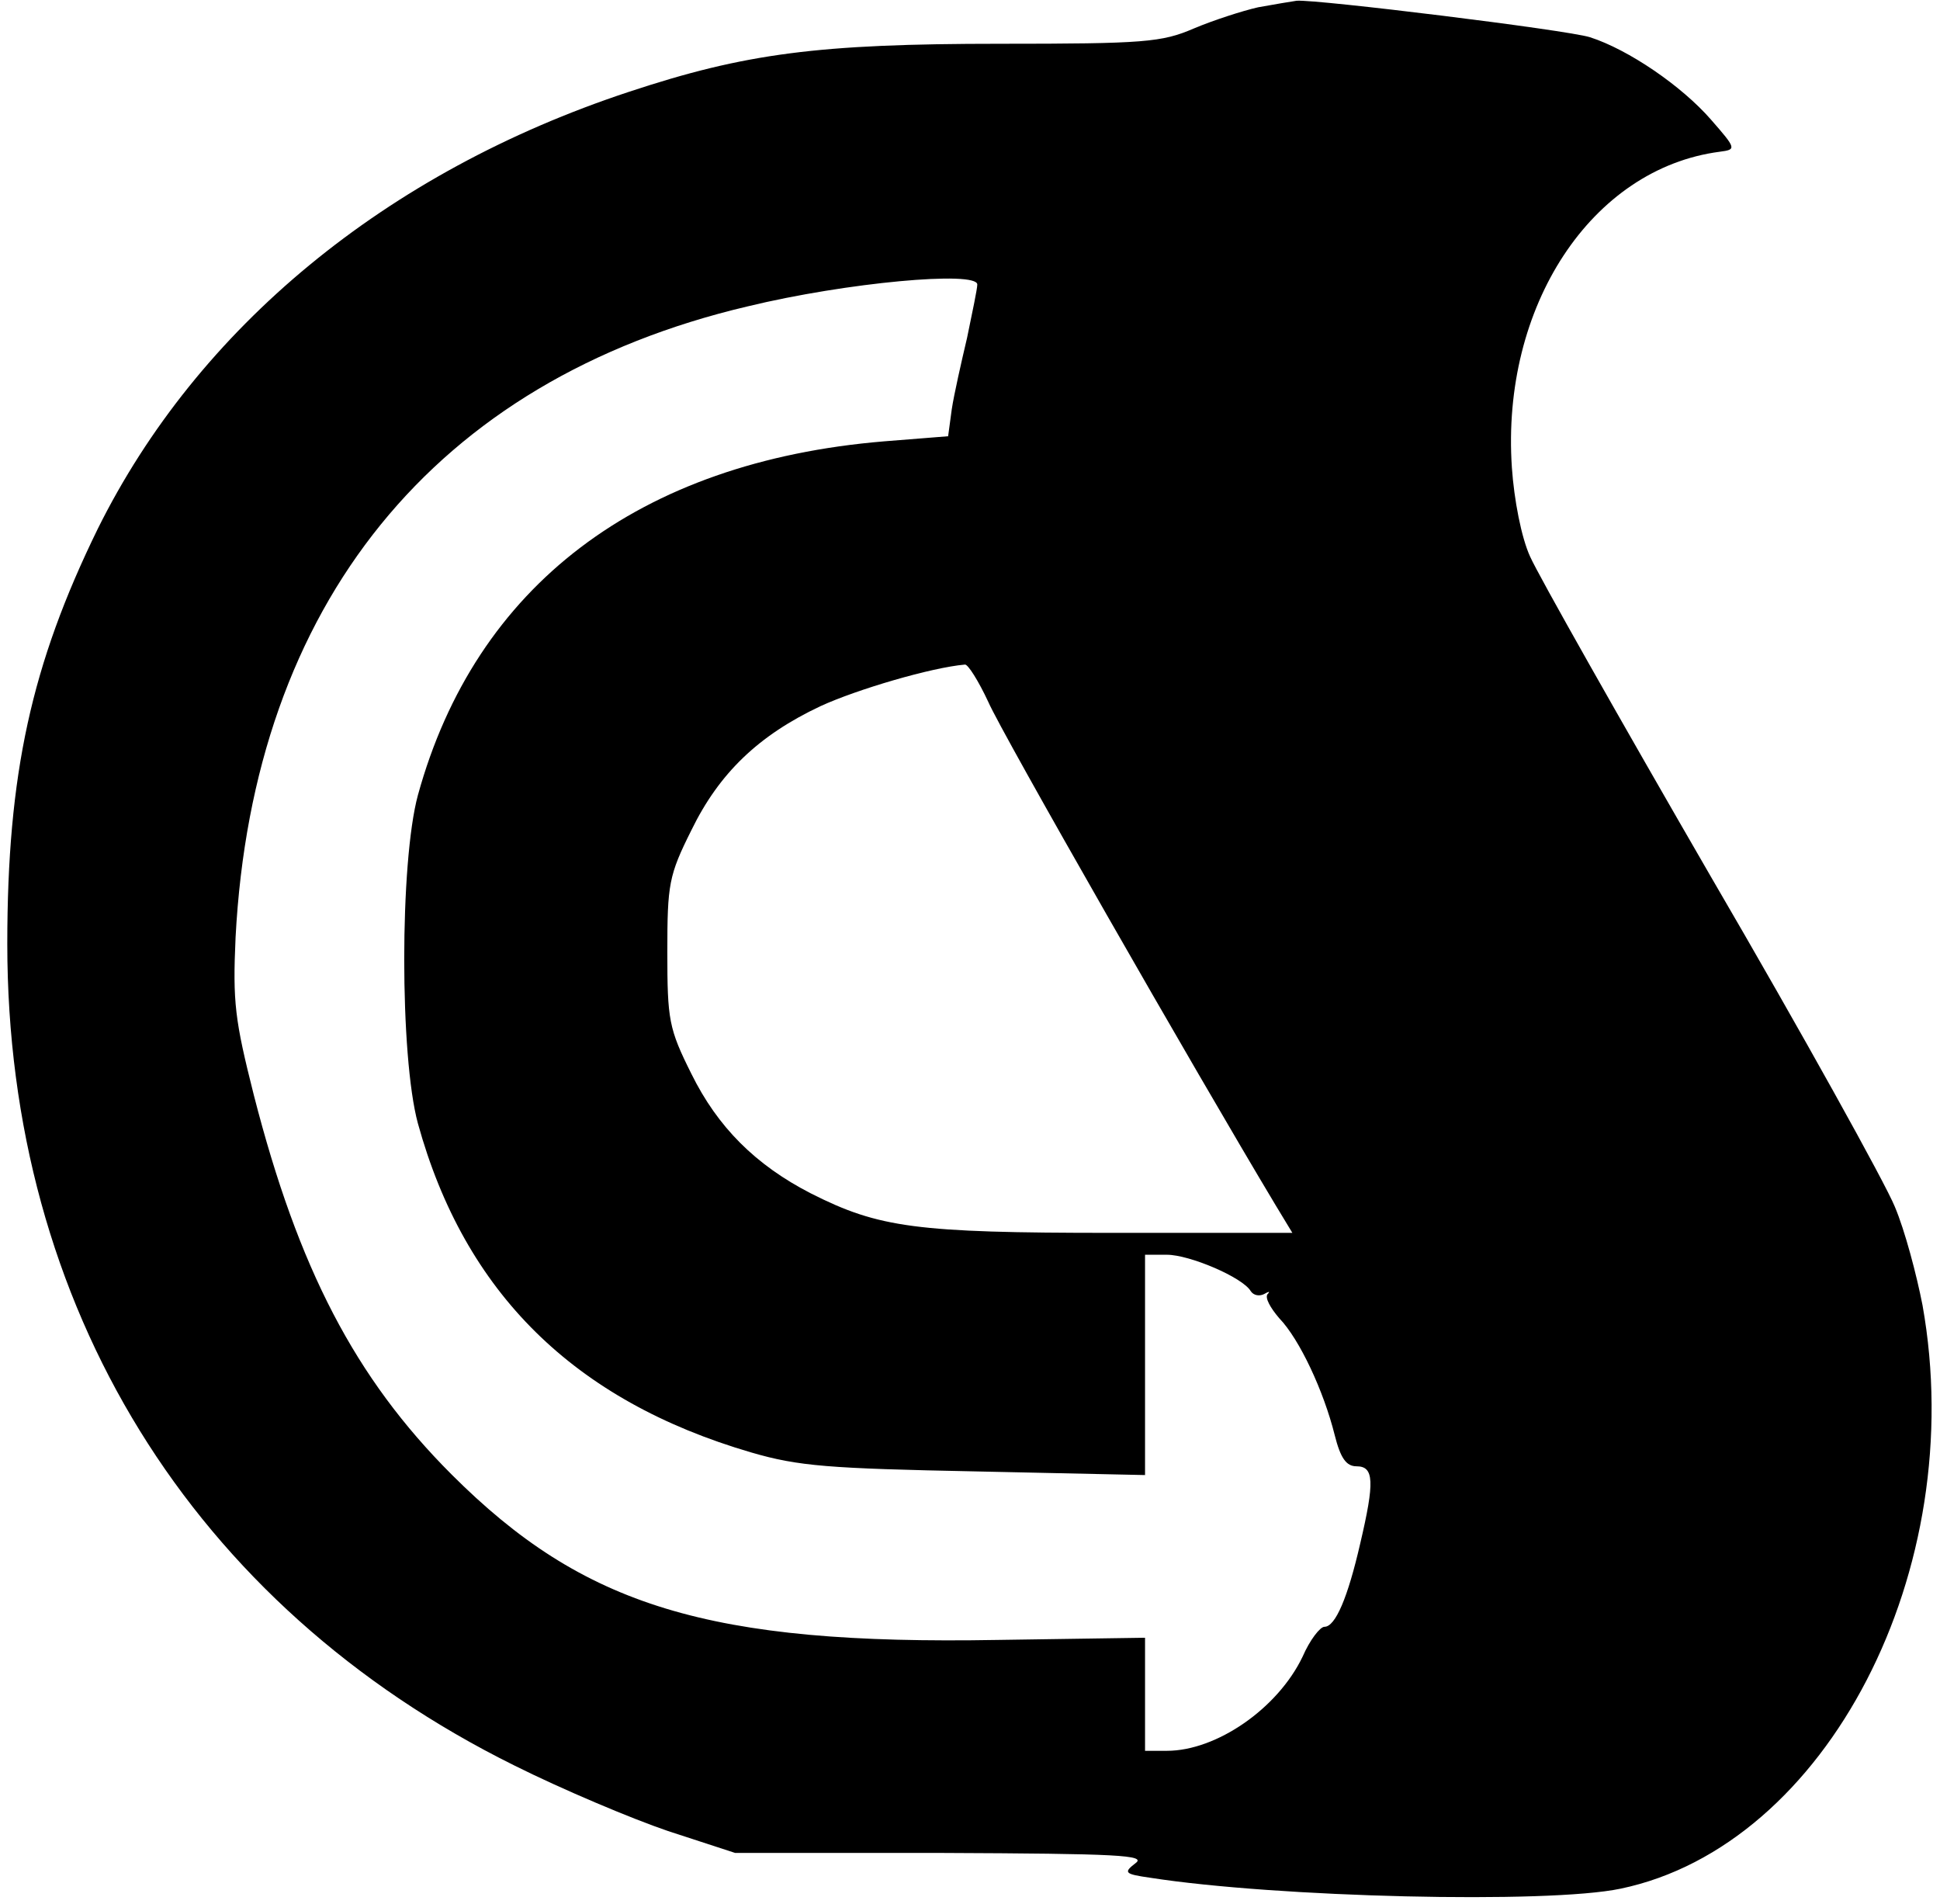 <?xml version="1.0" standalone="no"?>
<!DOCTYPE svg PUBLIC "-//W3C//DTD SVG 20010904//EN"
 "http://www.w3.org/TR/2001/REC-SVG-20010904/DTD/svg10.dtd">
<svg version="1.0" xmlns="http://www.w3.org/2000/svg"
 width="266pt" height="261pt" viewBox="0 0 266 261"
 preserveAspectRatio="xMidYMid meet">

<g transform="translate(0,261) scale(0.1,-0.1)"
fill="#000000" stroke="none">
<path d="M1725 2600 c-22 -5 -62 -18 -88 -29 -44 -19 -68 -21 -266 -21 -249 0
-349 -13 -509 -66 -333 -110 -591 -323 -728 -599 -91 -186 -124 -336 -124
-569 0 -497 253 -907 695 -1126 66 -33 161 -73 211 -90 l92 -30 283 0 c243 -1
281 -3 266 -14 -17 -13 -15 -15 20 -20 173 -27 545 -36 645 -15 283 59 479
437 414 800 -8 41 -24 102 -38 135 -13 32 -126 236 -252 452 -125 216 -237
414 -248 439 -12 26 -22 78 -25 122 -15 221 109 410 285 433 23 3 23 4 -12 44
-40 46 -113 96 -166 113 -32 10 -374 52 -402 50 -7 -1 -31 -5 -53 -9z m-385
-380 c0 -6 -7 -39 -14 -73 -8 -34 -18 -78 -21 -98 l-5 -37 -88 -7 c-336 -28
-560 -198 -639 -485 -25 -92 -25 -358 0 -450 64 -232 214 -380 457 -451 65
-19 107 -22 308 -26 l232 -5 0 151 0 151 30 0 c31 0 104 -31 115 -50 4 -6 12
-7 18 -4 7 4 9 4 5 0 -4 -5 4 -19 16 -33 28 -29 61 -100 76 -160 8 -32 16 -43
30 -43 24 0 25 -21 5 -106 -17 -74 -34 -114 -49 -114 -6 0 -20 -18 -30 -41
-34 -71 -118 -129 -186 -129 l-30 0 0 78 0 77 -202 -3 c-396 -7 -568 46 -749
227 -132 132 -210 282 -271 520 -26 103 -29 127 -25 216 24 457 273 764 702
865 136 33 315 49 315 30z m15 -572 c18 -42 283 -505 394 -690 l23 -38 -249 0
c-267 0 -318 7 -411 54 -76 39 -128 91 -164 164 -31 62 -33 74 -33 167 0 93 2
105 33 167 38 78 92 130 177 170 50 23 152 53 198 57 4 1 19 -23 32 -51z"/>
</g>
</svg>
